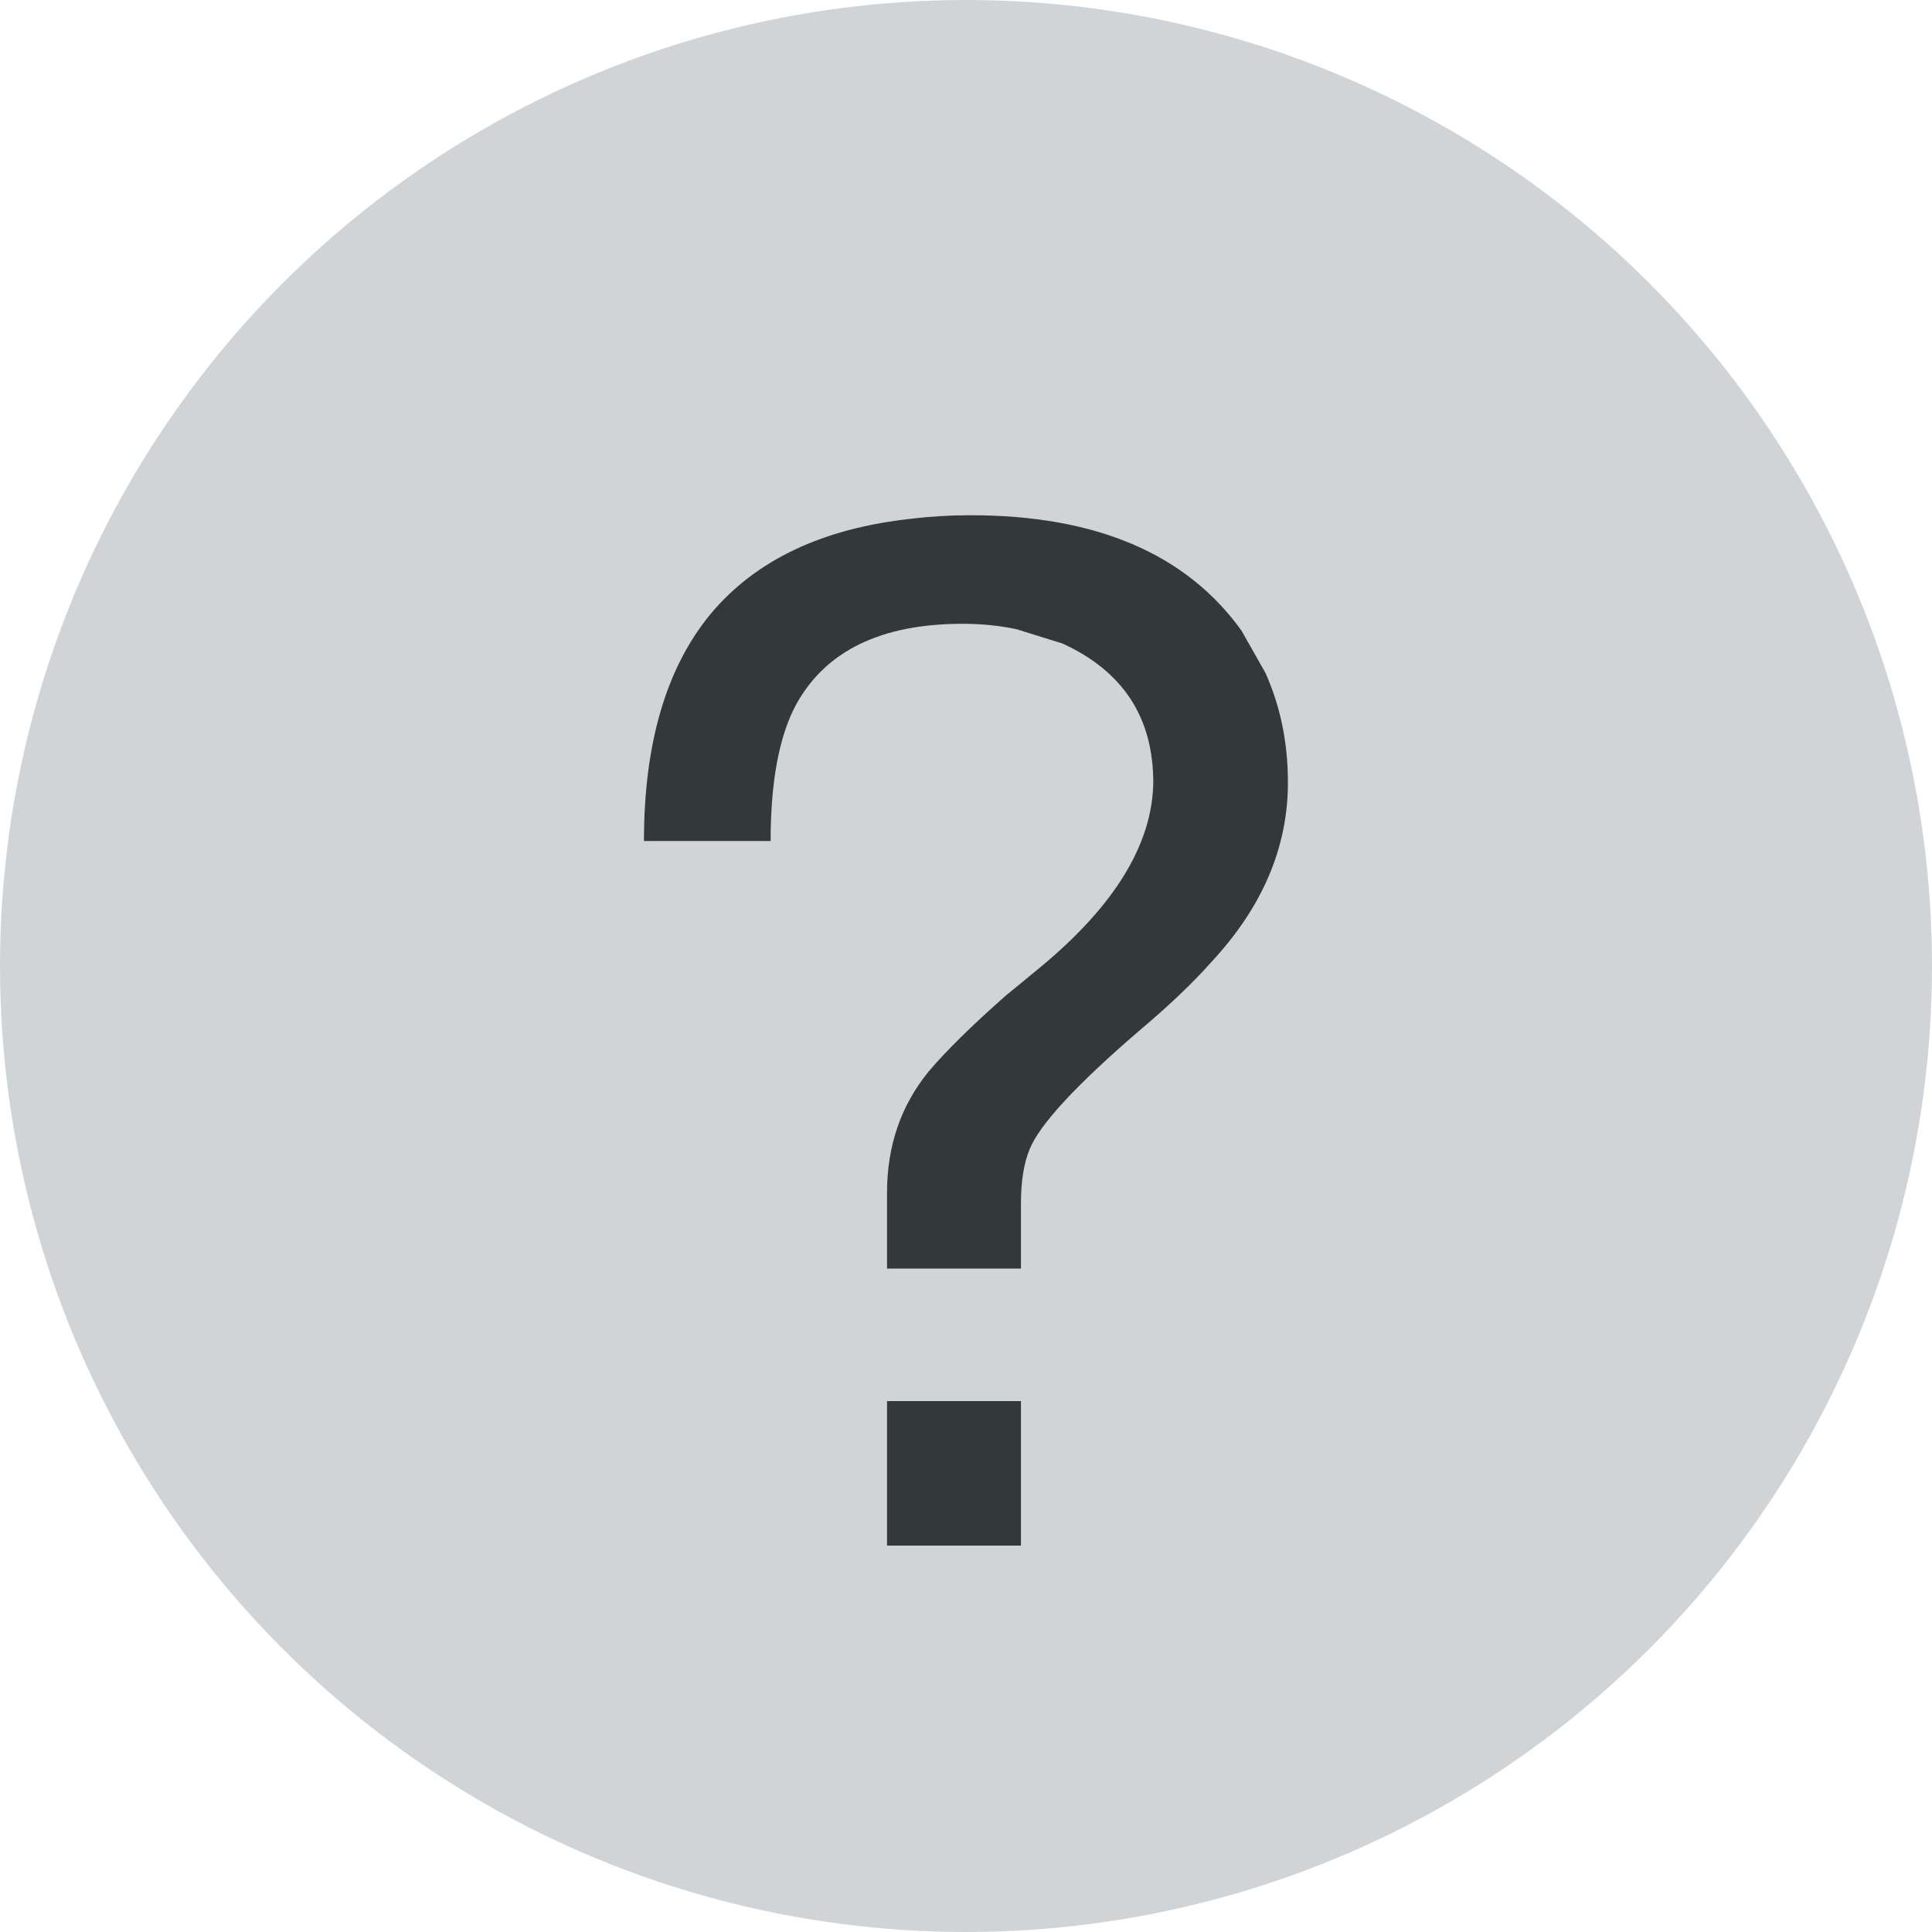<svg width="16" height="16" viewBox="0 0 16 16" fill="none" xmlns="http://www.w3.org/2000/svg">
<circle cx="8" cy="8" r="8" fill="#D1D4D7"/>
<path d="M8.455 10.506H7.346V9.877C7.346 9.491 7.46 9.157 7.689 8.876C7.83 8.708 8.045 8.496 8.334 8.241C8.39 8.196 8.489 8.115 8.629 7.999C9.236 7.493 9.543 6.987 9.551 6.481C9.551 5.942 9.3 5.558 8.798 5.329L8.419 5.211C8.278 5.181 8.129 5.166 7.973 5.166C7.298 5.166 6.838 5.389 6.593 5.835C6.452 6.097 6.382 6.474 6.382 6.965H5.333C5.333 6.155 5.518 5.528 5.887 5.082C6.261 4.636 6.817 4.373 7.557 4.295C7.713 4.276 7.874 4.267 8.039 4.267C9.075 4.267 9.823 4.585 10.281 5.222L10.479 5.571C10.604 5.848 10.666 6.152 10.666 6.481C10.666 7.017 10.455 7.512 10.034 7.965C9.877 8.142 9.676 8.333 9.431 8.539C8.913 8.985 8.611 9.311 8.527 9.517C8.479 9.633 8.455 9.783 8.455 9.967V10.506ZM8.455 11.603V12.8H7.346V11.603H8.455Z" fill="#333839"/>
</svg>
